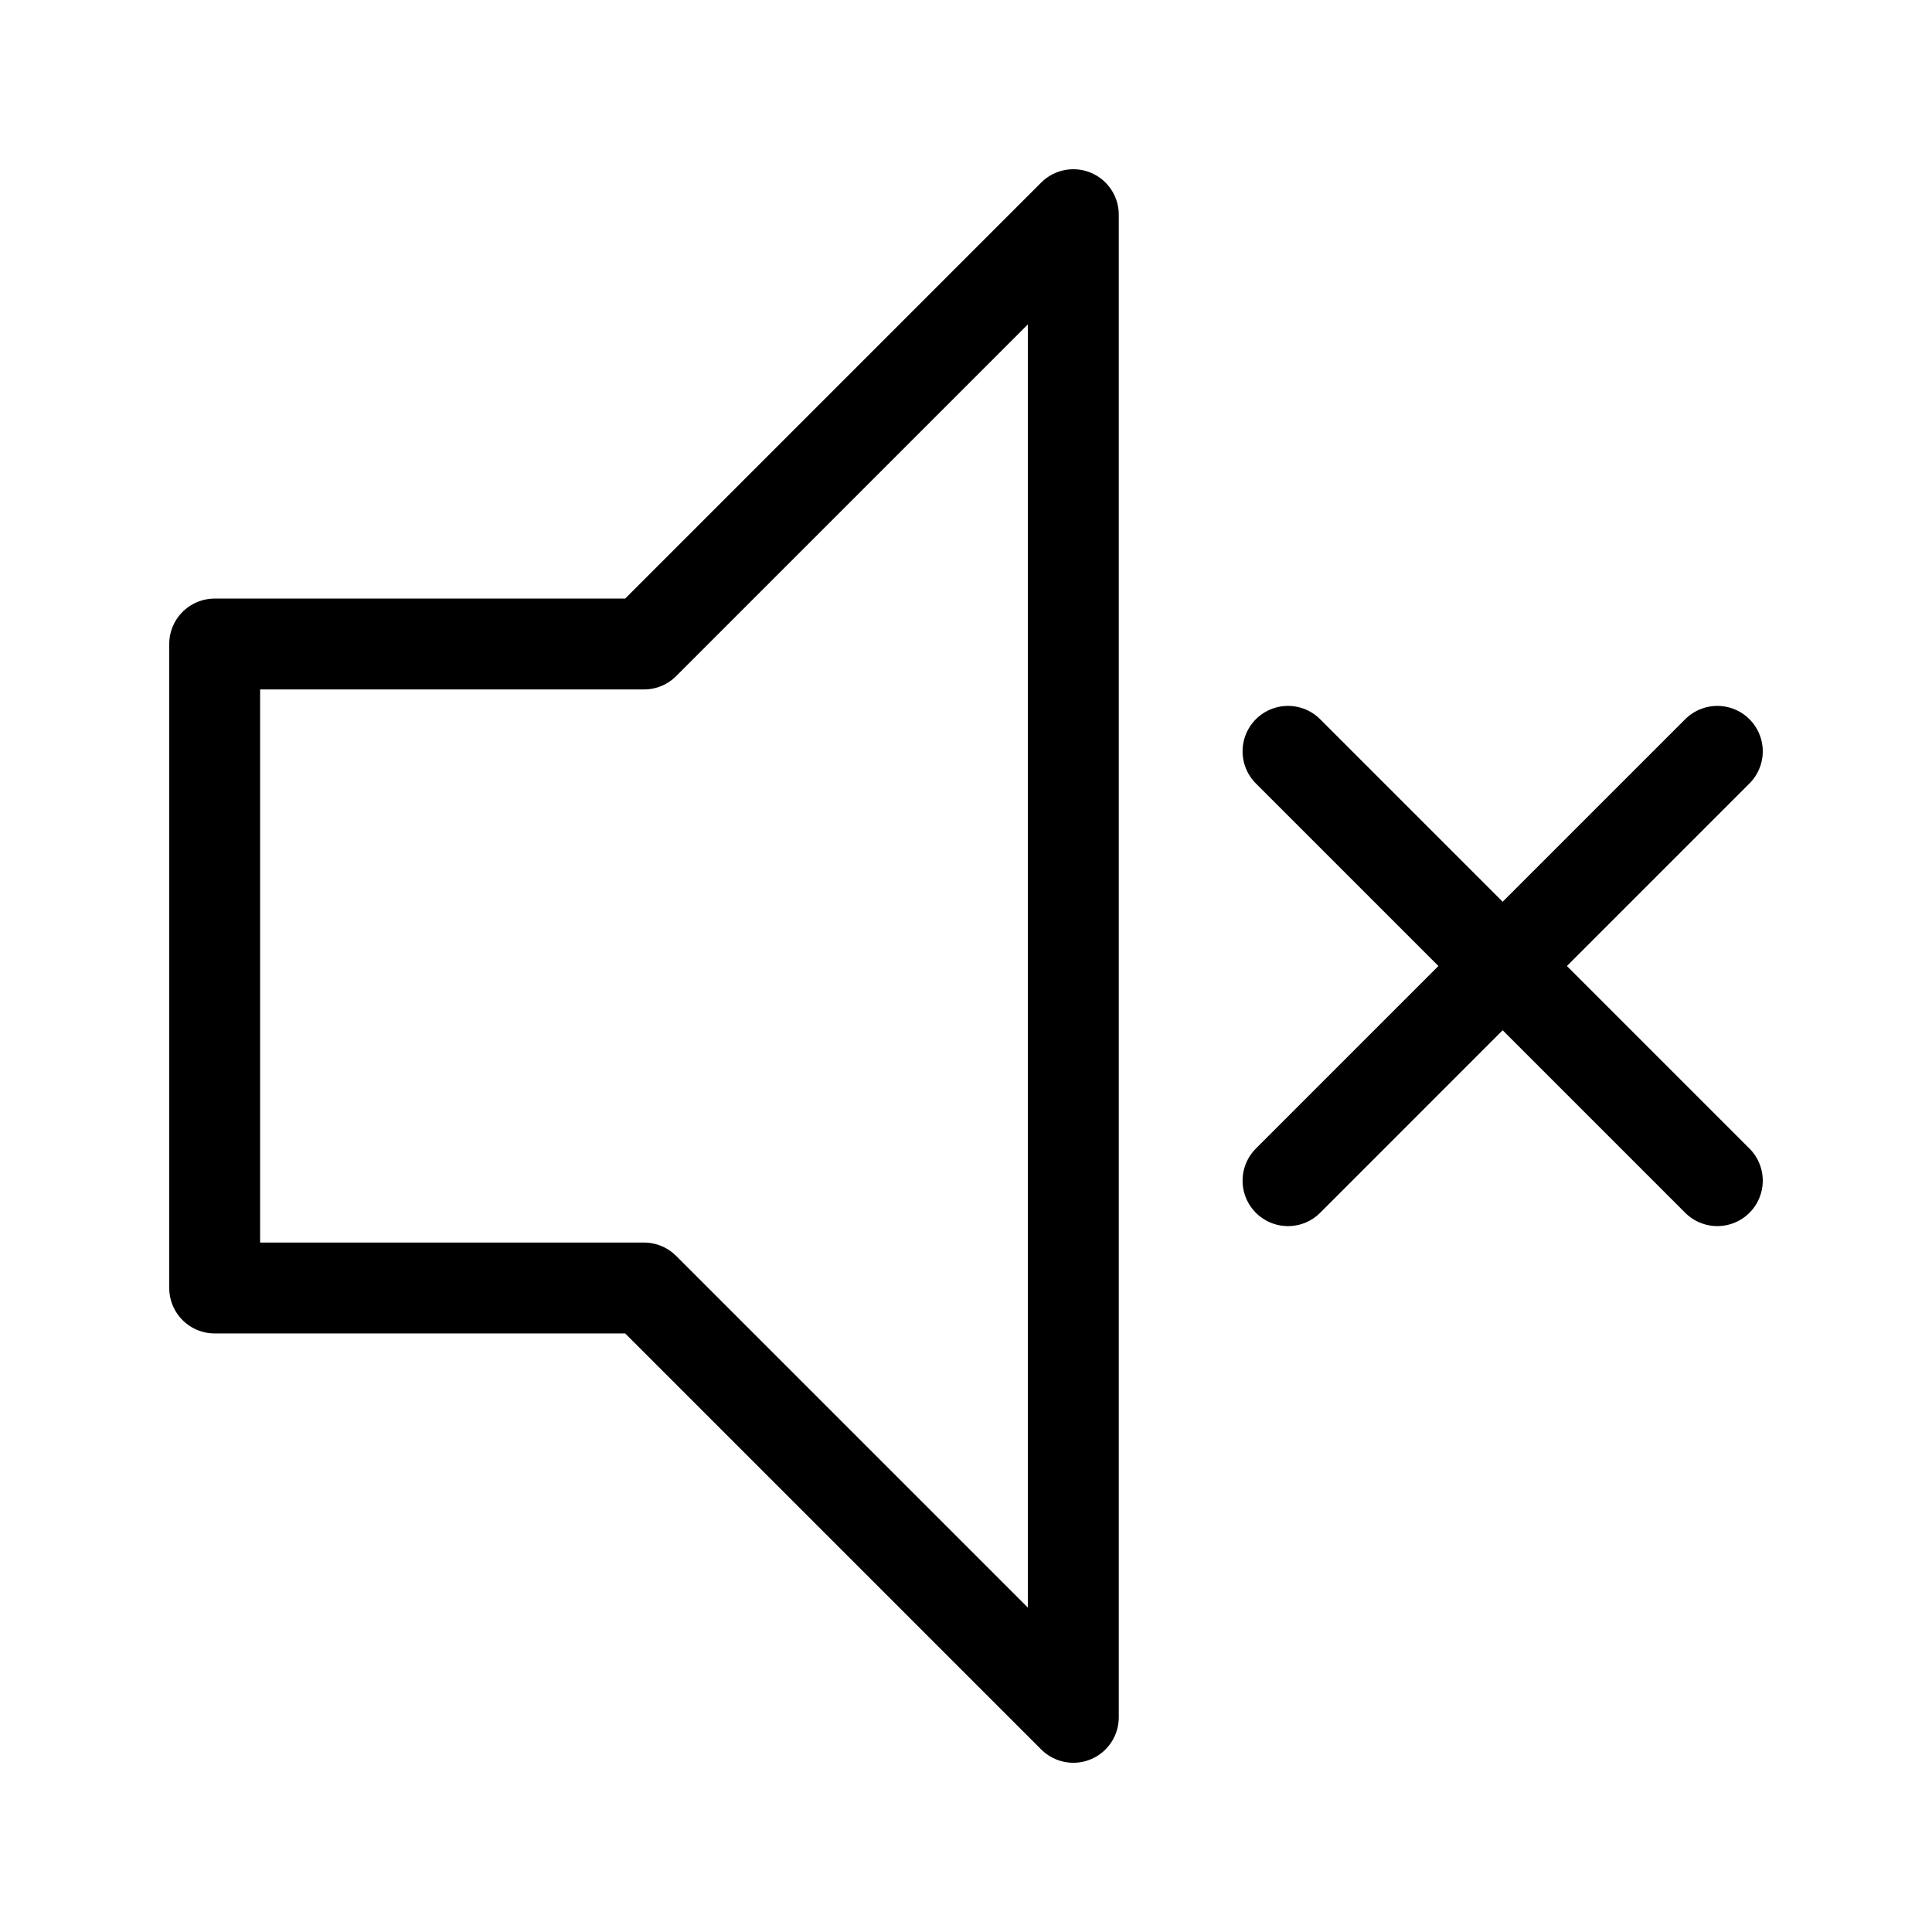 <?xml version="1.0" encoding="utf-8"?>
<!-- Generator: Adobe Illustrator 15.1.0, SVG Export Plug-In . SVG Version: 6.00 Build 0)  -->
<!DOCTYPE svg PUBLIC "-//W3C//DTD SVG 1.1//EN" "http://www.w3.org/Graphics/SVG/1.1/DTD/svg11.dtd">
<svg version="1.1" xmlns="http://www.w3.org/2000/svg" xmlns:xlink="http://www.w3.org/1999/xlink" x="0px" y="0px"
	 width="255.118px" height="255.118px" viewBox="0 0 255.118 255.118" enable-background="new 0 0 255.118 255.118"
	 xml:space="preserve">

<g id="Mute">
	
		<line fill="none" stroke="#000000" stroke-width="12" stroke-linecap="round" stroke-miterlimit="10" x1="170.079" y1="99.212" x2="226.771" y2="155.905"/>
	
		<line fill="none" stroke="#000000" stroke-width="12" stroke-linecap="round" stroke-miterlimit="10" x1="226.771" y1="99.213" x2="170.079" y2="155.906"/>
	<polygon fill="none" stroke="#000000" stroke-width="12" stroke-linejoin="round" stroke-miterlimit="10" points="28.347,85.04 
		28.347,170.079 85.04,170.079 141.732,226.771 141.732,28.347 85.04,85.04 	"/>
</g>

</svg>
